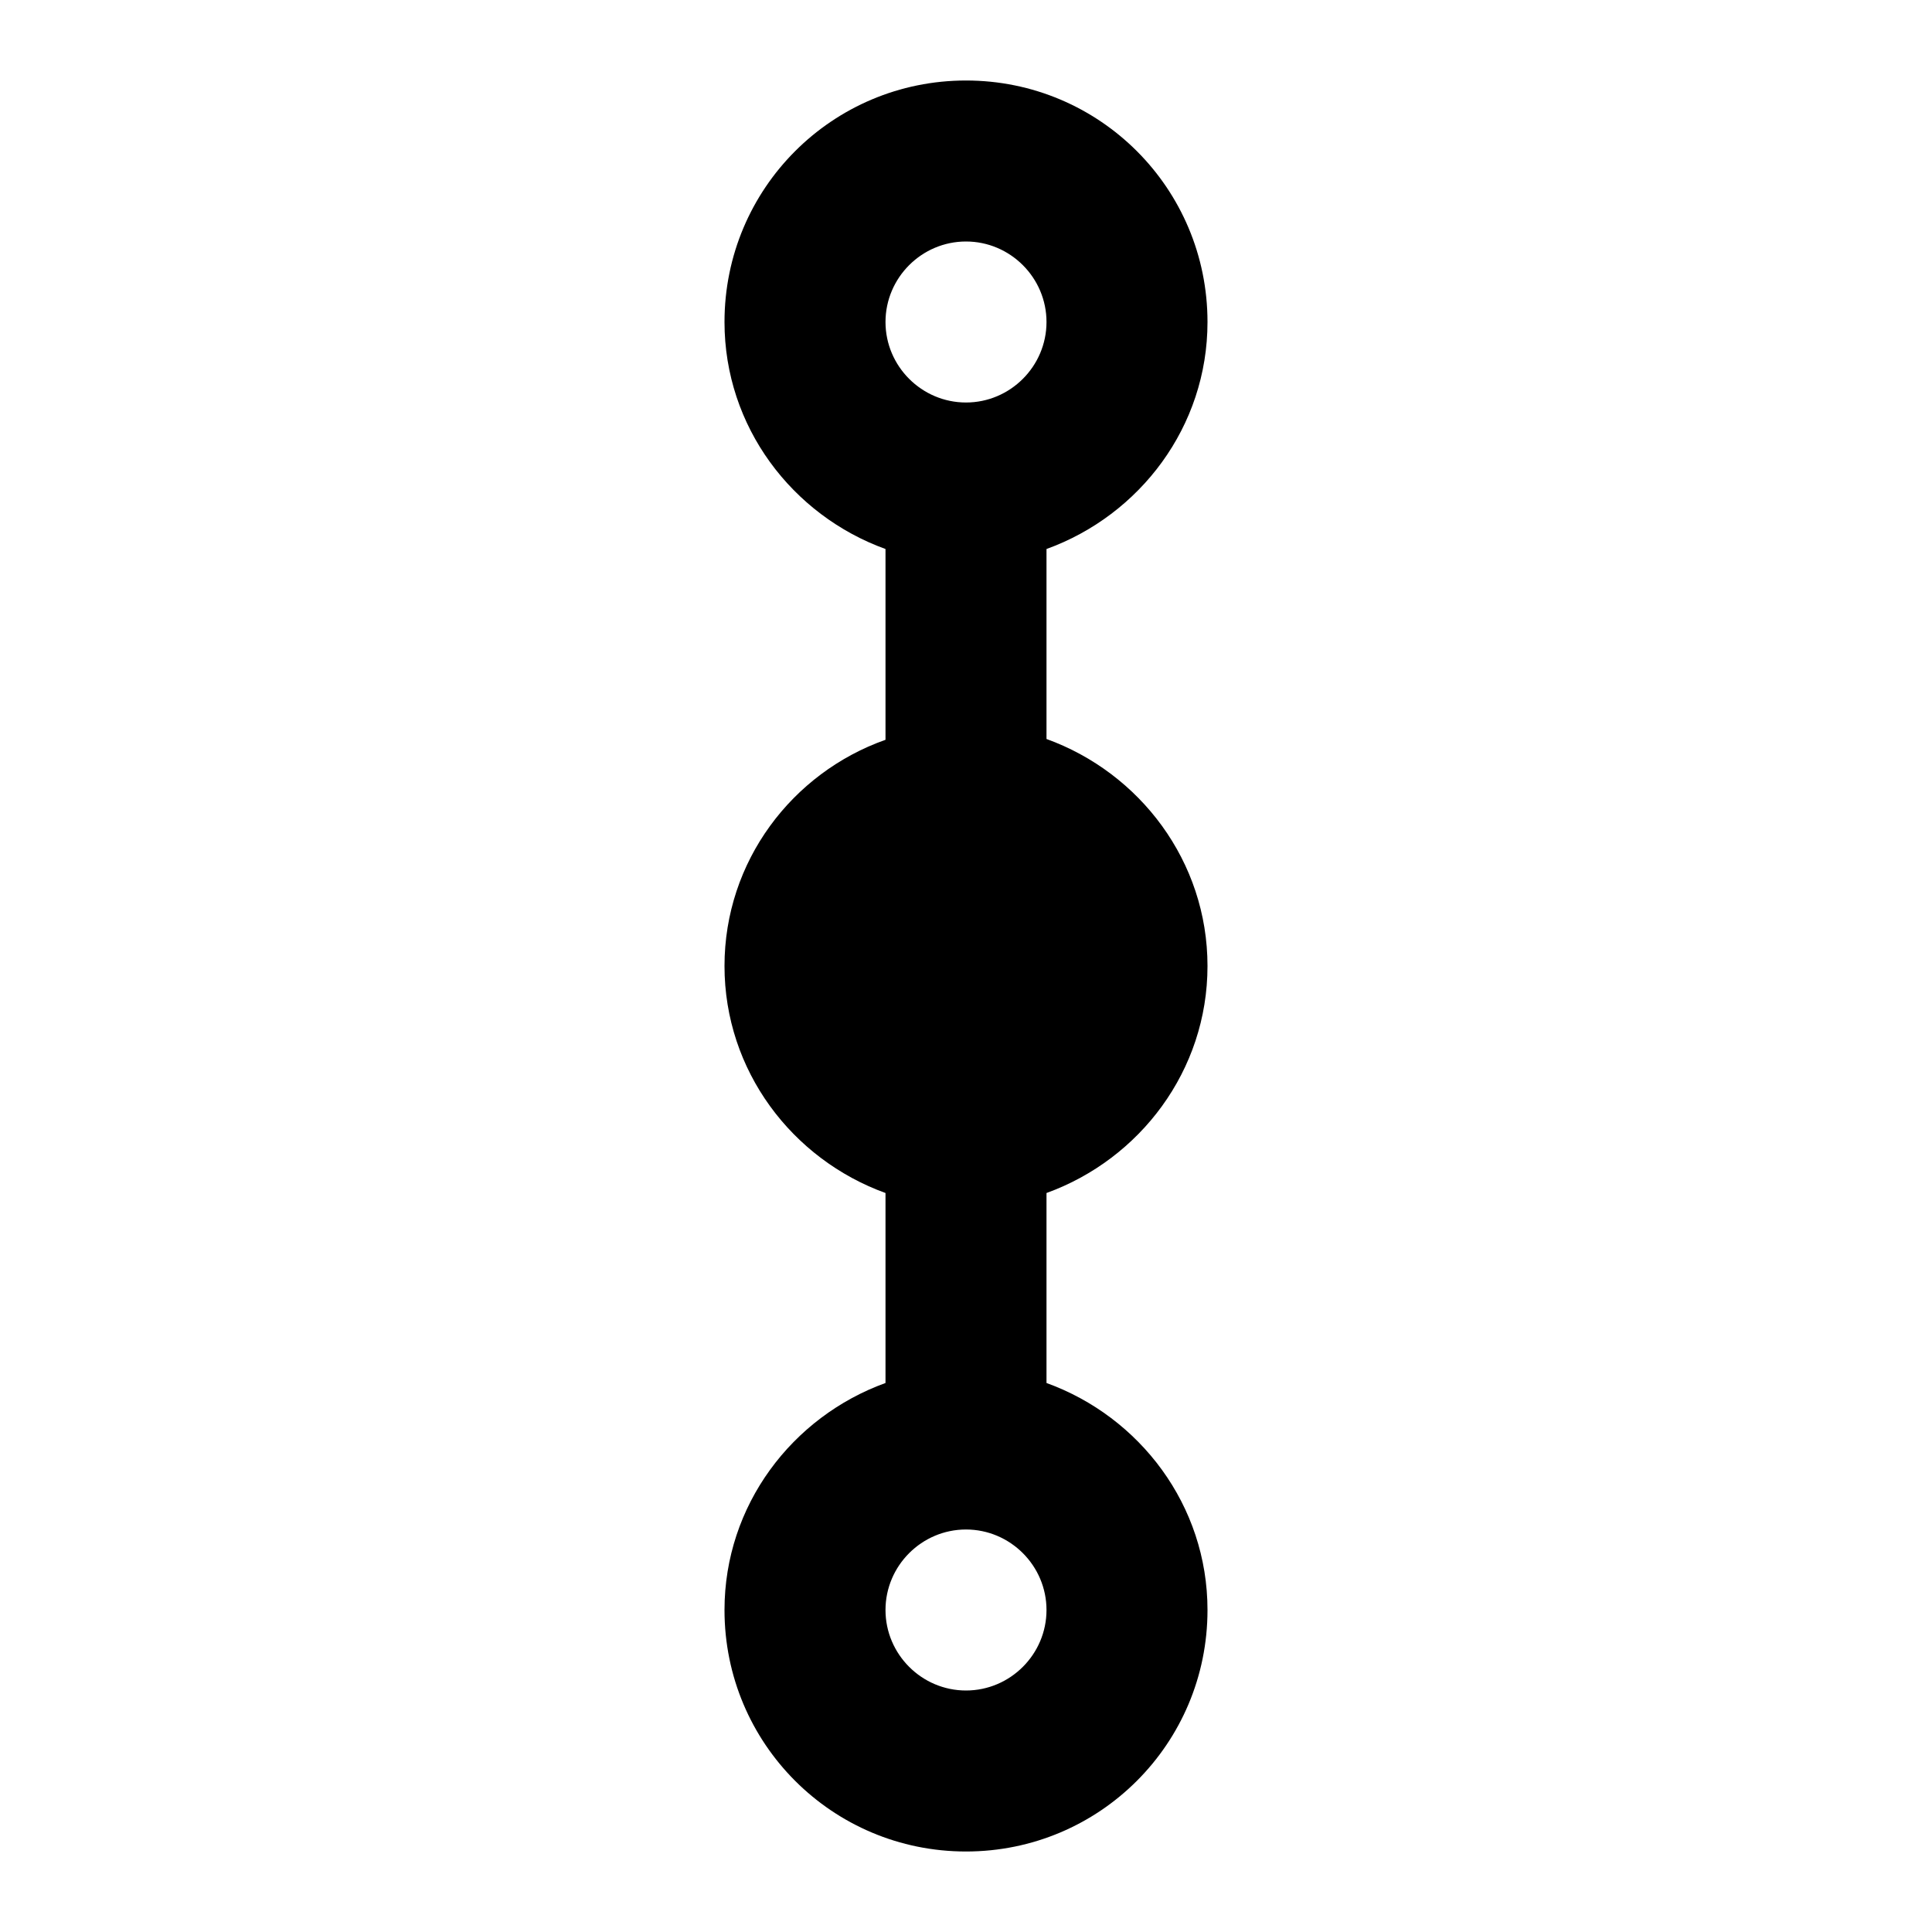 <svg xmlns="http://www.w3.org/2000/svg" viewBox="0 0 24 24">
   <path d="M15 12c0,-1.3 -0.84,-2.4 -2,-2.82l0 -2.36c1.16,-0.42 2,-1.52 2,-2.82 0,-1.66 -1.34,-3 -3,-3 -1.66,0 -3,1.34 -3,3 0,1.3 0.84,2.4 2,2.82l0 2.37c-1.16,0.41 -2,1.51 -2,2.81 0,1.3 0.84,2.4 2,2.82l0 2.36c-1.16,0.42 -2,1.52 -2,2.82 0,1.66 1.34,3 3,3 1.66,0 3,-1.34 3,-3 0,-1.3 -0.84,-2.4 -2,-2.82l0 -2.36c1.16,-0.42 2,-1.52 2,-2.82l0 0zm-3 -9c0.55,0 1,0.45 1,1 0,0.55 -0.45,1 -1,1 -0.55,0 -1,-0.45 -1,-1 0,-0.55 0.45,-1 1,-1l0 0zm0 18c-0.55,0 -1,-0.45 -1,-1 0,-0.55 0.45,-1 1,-1 0.55,0 1,0.45 1,1 0,0.55 -0.45,1 -1,1z"/>
</svg>
